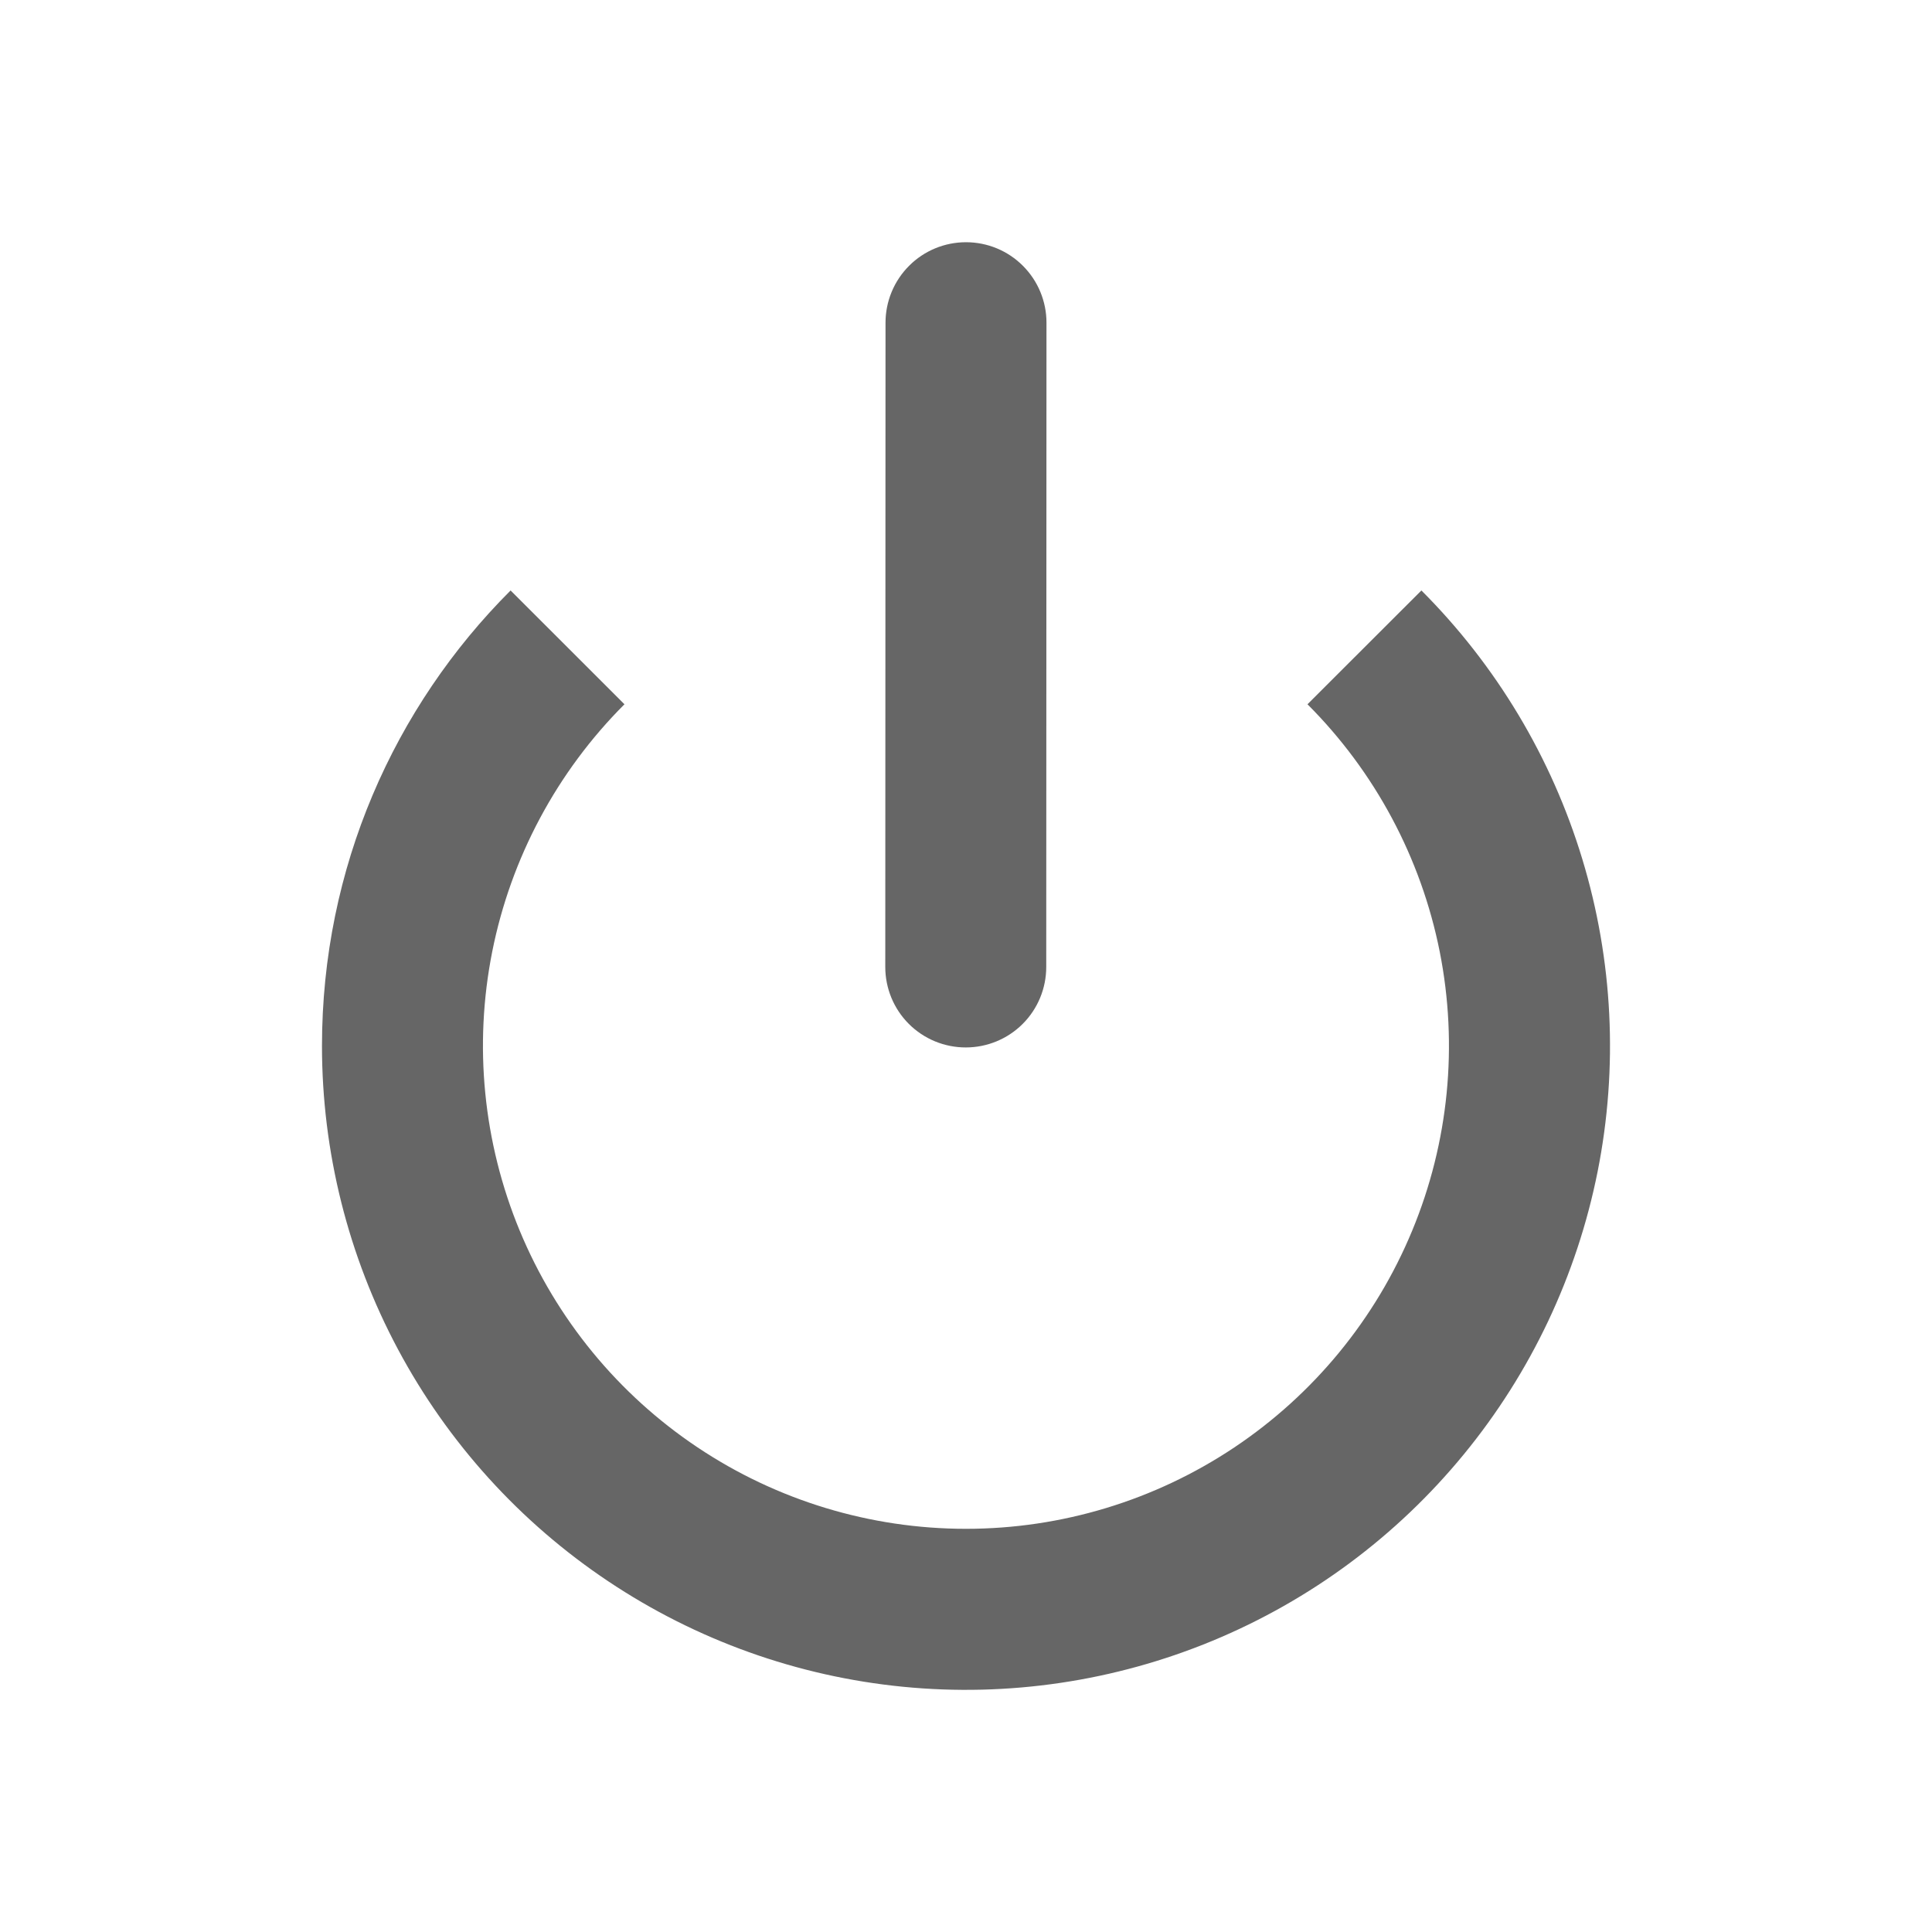 <svg width="32" height="32" viewBox="0 0 32 32" fill="none" xmlns="http://www.w3.org/2000/svg">
<path d="M17.333 5.345C17.333 4.992 17.193 4.653 16.943 4.403C16.693 4.152 16.354 4.012 16 4.012C15.646 4.012 15.307 4.152 15.057 4.403C14.807 4.653 14.667 4.992 14.667 5.345L14.663 16.016C14.663 16.37 14.803 16.709 15.053 16.959C15.303 17.209 15.642 17.349 15.996 17.349C16.35 17.349 16.689 17.209 16.939 16.959C17.189 16.709 17.329 16.37 17.329 16.016L17.333 5.347V5.345Z" fill="#666666"/>
<path d="M5.333 17.323C5.333 14.376 6.527 11.709 8.457 9.78L10.343 11.665C9.224 12.784 8.462 14.21 8.153 15.761C7.844 17.313 8.003 18.922 8.608 20.384C9.214 21.846 10.239 23.095 11.555 23.974C12.87 24.853 14.417 25.322 15.999 25.322C17.582 25.322 19.128 24.853 20.444 23.974C21.759 23.095 22.785 21.846 23.39 20.384C23.996 18.922 24.154 17.313 23.846 15.761C23.537 14.21 22.775 12.784 21.656 11.665L23.543 9.78C24.783 11.02 25.698 12.547 26.207 14.226C26.717 15.905 26.804 17.683 26.462 19.403C26.119 21.124 25.358 22.733 24.245 24.089C23.133 25.445 21.703 26.506 20.082 27.177C18.461 27.848 16.7 28.11 14.955 27.938C13.209 27.766 11.533 27.166 10.074 26.191C8.616 25.217 7.42 23.898 6.593 22.351C5.766 20.804 5.333 19.077 5.333 17.323Z" fill="#666666"/>
</svg>
